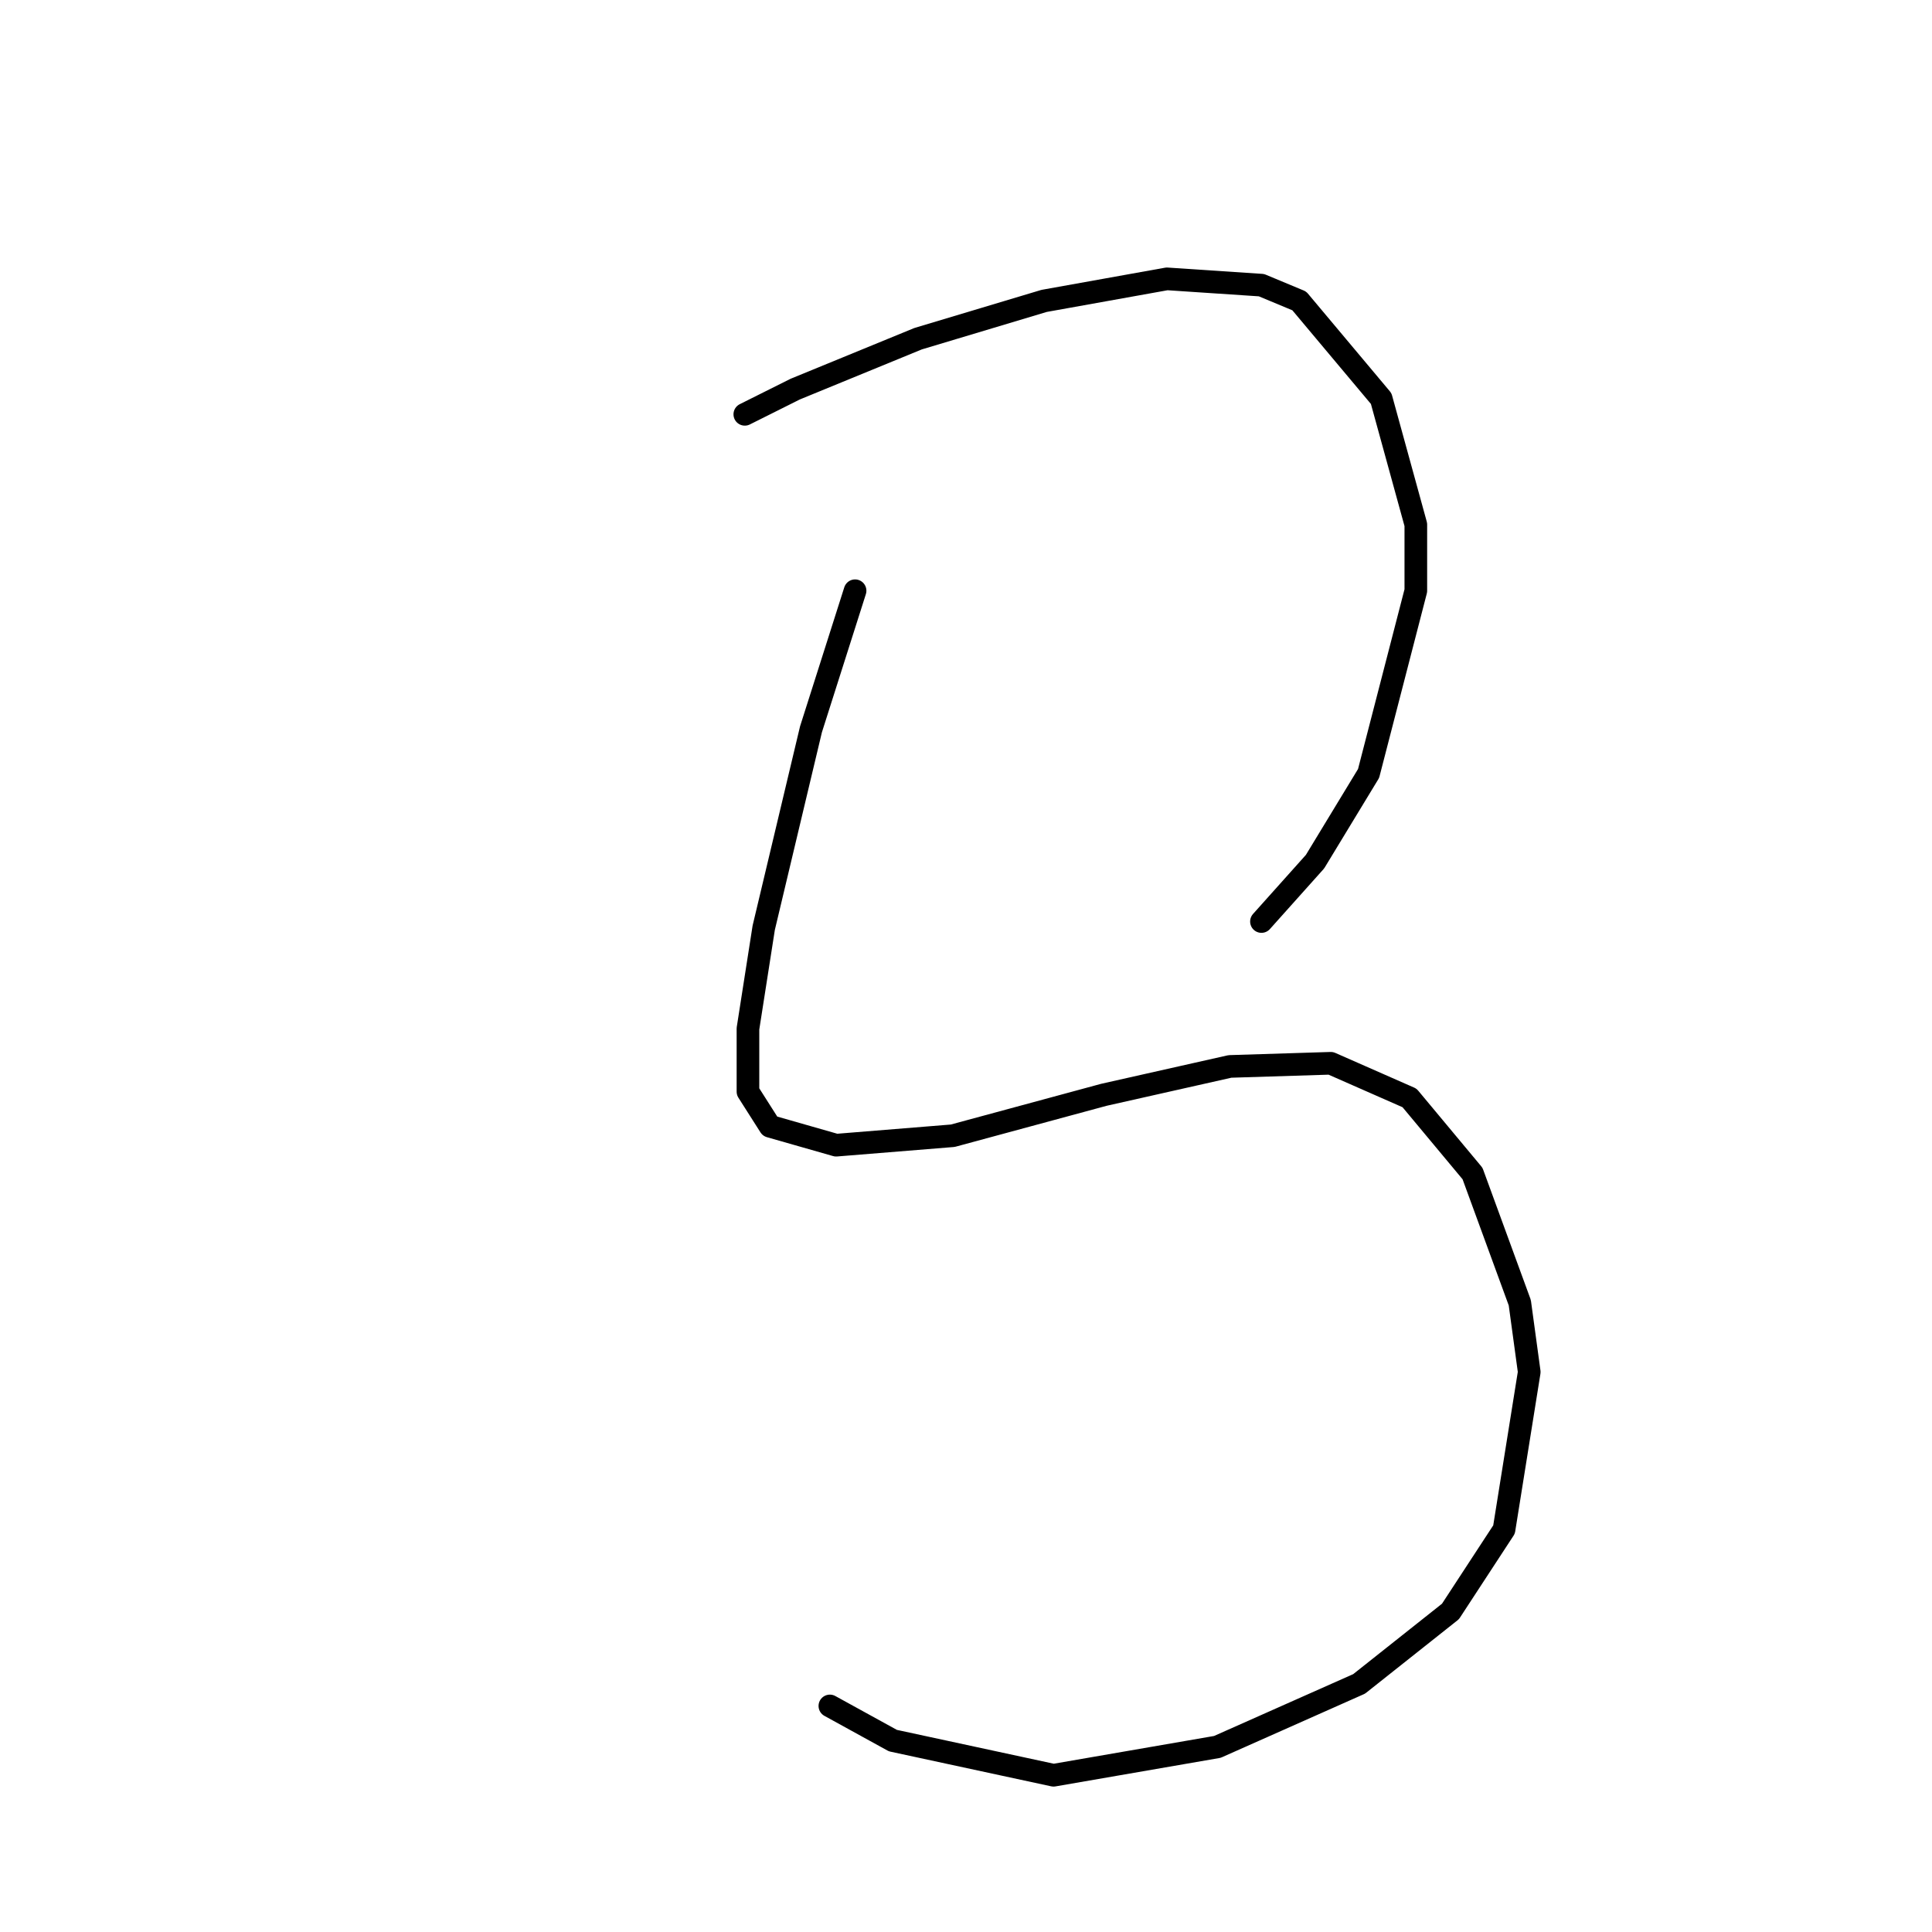 <?xml version="1.0" standalone="no"?>
    <svg width="256" height="256" xmlns="http://www.w3.org/2000/svg" version="1.1">
    <polyline stroke="black" stroke-width="3" stroke-linecap="round" fill="transparent" stroke-linejoin="round" points="98.691 54.899 105.37 51.56 121.65 44.881 138.348 39.872 154.627 36.95 167.15 37.785 172.159 39.872 183.013 52.812 187.604 69.509 187.604 78.275 181.343 102.487 174.247 114.175 167.15 122.106 167.15 122.106 " />
        <polyline stroke="black" stroke-width="3" stroke-linecap="round" fill="transparent" stroke-linejoin="round" points="113.302 78.275 107.458 96.642 101.196 122.941 99.109 136.299 99.109 144.647 102.031 149.239 110.797 151.743 126.242 150.491 146.279 145.065 162.976 141.308 176.334 140.89 186.77 145.482 195.118 155.5 201.38 172.615 202.632 181.799 199.293 202.67 192.196 213.523 180.091 223.124 161.306 231.473 139.6 235.23 118.311 230.638 109.962 226.046 109.962 226.046 " />
        </svg>